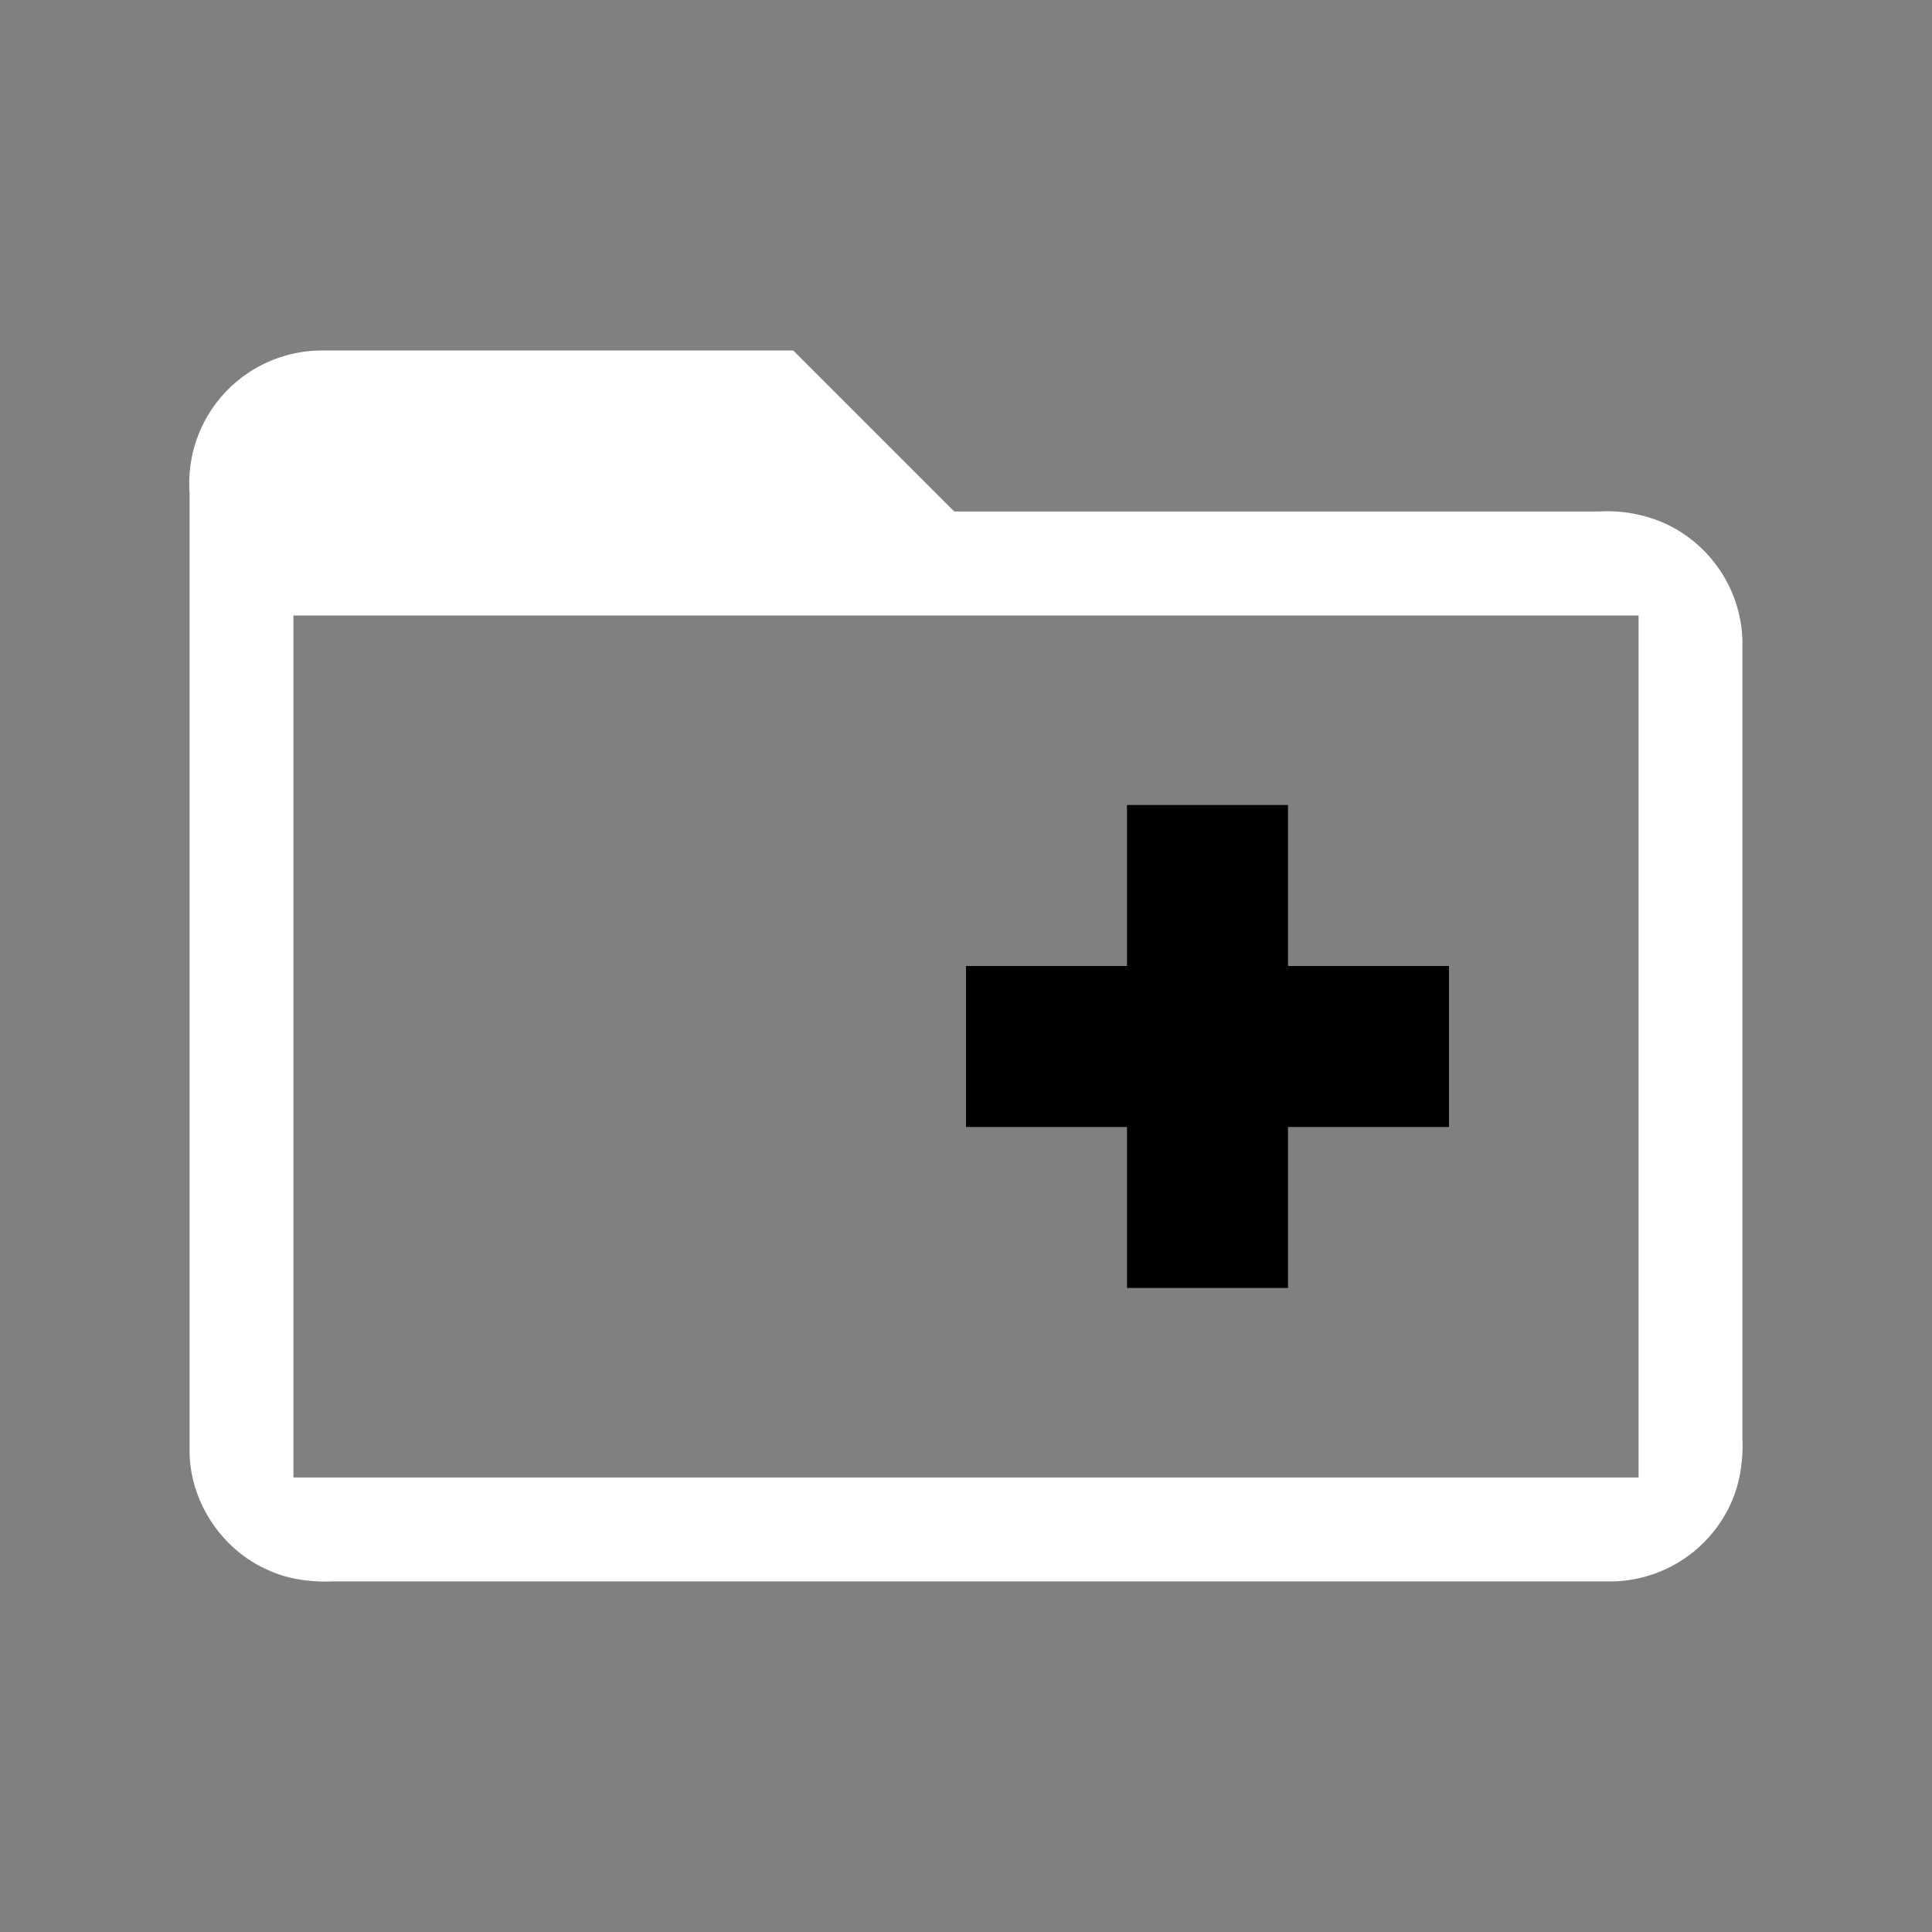 <svg width="64" height="64" viewBox="0 0 24 24"><rect x="0" y="0" width="24" height="24" fill="#808080" stroke="none"/><title>folder plus outline</title><g fill="#000000" class="nc-icon-wrapper"><g transform="translate(0 0)"><path d="M4 4.354a1.649 1.649 0 0 0-1.645 1.764v11.93c.011.61.395 1.191.95 1.444.259.126.55.164.835.153h15.892a1.65 1.65 0 0 0 1.415-.86c.154-.277.211-.597.198-.911V7.952a1.653 1.653 0 0 0-.95-1.444 1.765 1.765 0 0 0-.835-.154h-8.006l-2-2H4zm-.355 3.292h16.71v10.708H3.645V7.646z" fill="#ffffff"></path><path d="M12 12h2v-2h2v2h2v2h-2v2h-2v-2h-2v-2" data-color="color-2"></path></g></g></svg>